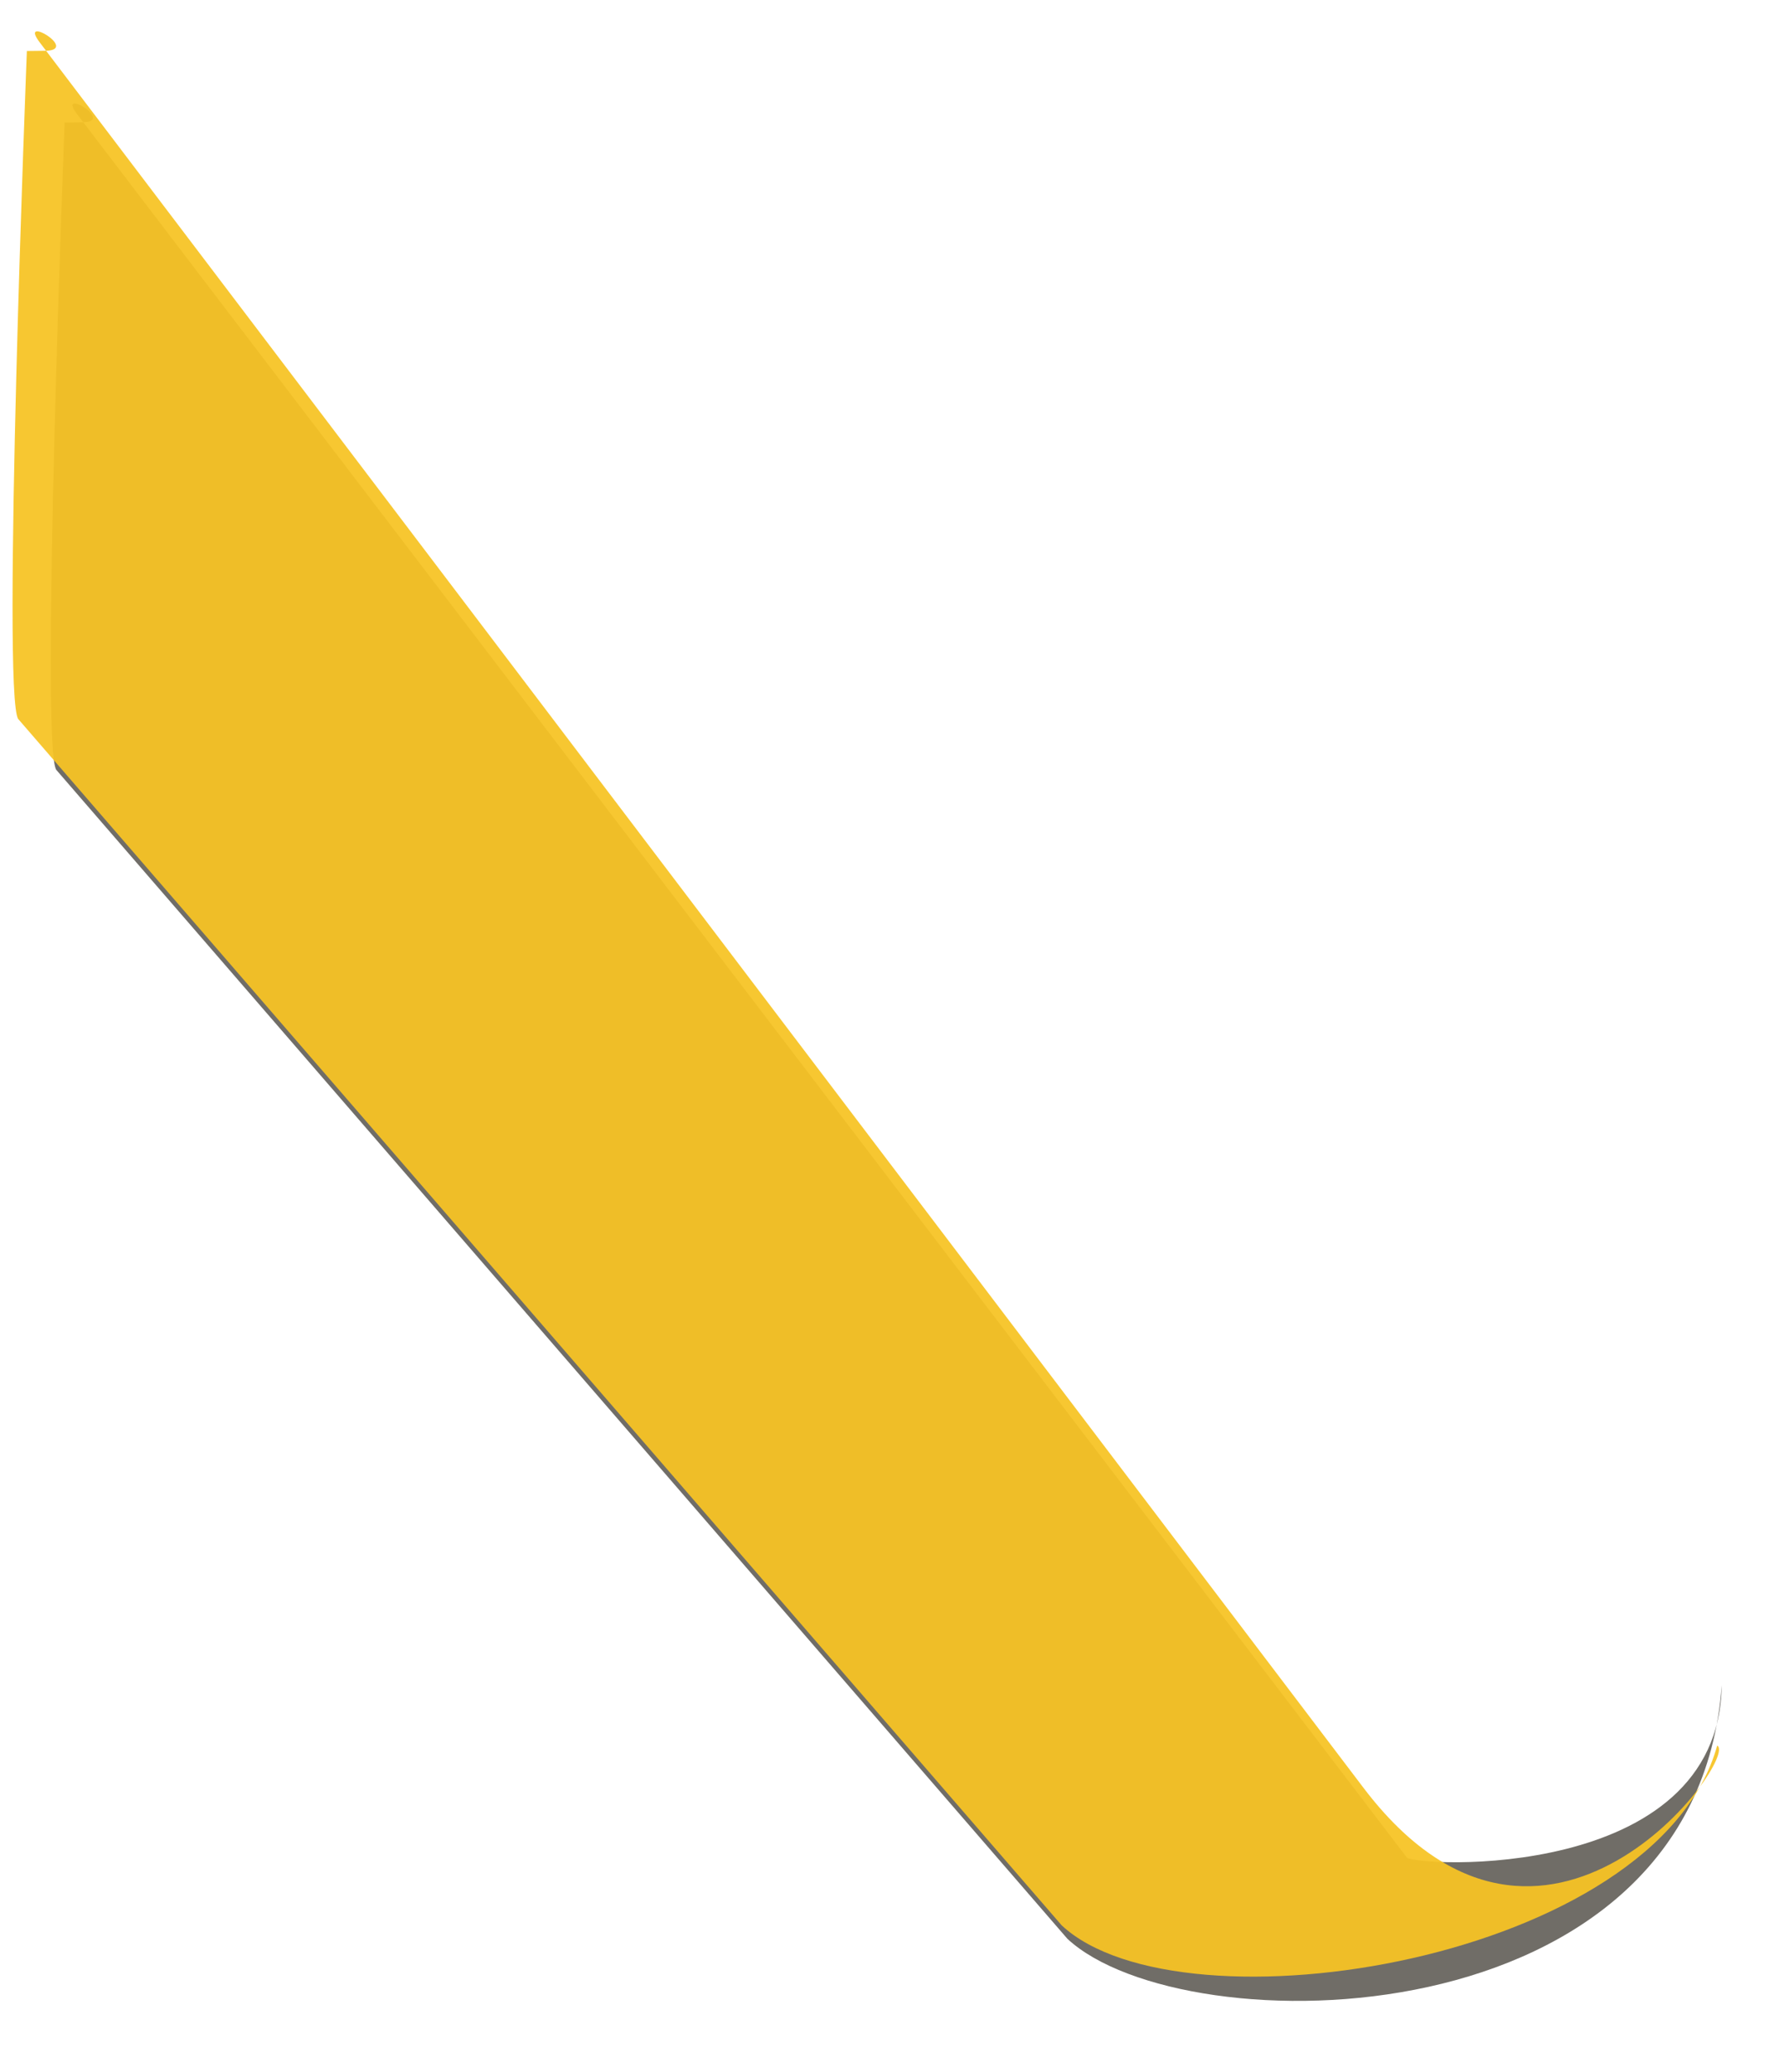 <?xml version="1.0" encoding="UTF-8" standalone="no"?>
<!-- Created with Inkscape (http://www.inkscape.org/) -->

<svg
   xmlns:dc="http://purl.org/dc/elements/1.1/"
   xmlns:cc="http://creativecommons.org/ns#"
   xmlns:rdf="http://www.w3.org/1999/02/22-rdf-syntax-ns#"
   xmlns:svg="http://www.w3.org/2000/svg"
   xmlns="http://www.w3.org/2000/svg"
   xmlns:sodipodi="http://sodipodi.sourceforge.net/DTD/sodipodi-0.dtd"
   xmlns:inkscape="http://www.inkscape.org/namespaces/inkscape"
   width="130"
   height="151"
   id="svg2"
   version="1.1"
   inkscape:version="0.48.2 r9819"
   sodipodi:docname="sticky.svg">
  <defs
     id="defs4">
    <filter
       inkscape:collect="always"
       id="filter4114"
       color-interpolation-filters="sRGB">
      <feGaussianBlur
         inkscape:collect="always"
         stdDeviation="2.808"
         id="feGaussianBlur4116" />
    </filter>
    <filter
       inkscape:collect="always"
       id="filter4148"
       color-interpolation-filters="sRGB">
      <feGaussianBlur
         inkscape:collect="always"
         stdDeviation="1.871"
         id="feGaussianBlur4150" />
    </filter>
  </defs>
  <sodipodi:namedview
     id="base"
     pagecolor="#ffffff"
     bordercolor="#666666"
     borderopacity="1.0"
     inkscape:pageopacity="0.0"
     inkscape:pageshadow="2"
     inkscape:zoom="2.34"
     inkscape:cx="48.333083"
     inkscape:cy="100"
     inkscape:document-units="px"
     inkscape:current-layer="layer1"
     showgrid="false"
     inkscape:window-width="721"
     inkscape:window-height="703"
     inkscape:window-x="375"
     inkscape:window-y="0"
     inkscape:window-maximized="0" />
  <g
     inkscape:label="Layer 1"
     inkscape:groupmode="layer"
     id="layer1"
     transform="translate(0,-901.362)">
    <path
       transform="matrix(0.969,0,0,0.969,-20.657,92.056)"
       style="fill:#302c23;fill-opacity:0.69;stroke:#000000;stroke-width:0;stroke-linejoin:round;stroke-miterlimit:4;stroke-opacity:1;filter:url(#filter4148)"
       d="m 26.18,844.412 1.331,-0.015 c 2.565,-0.028 -2,-2.719 -0.393,-0.611 l 99.98,131.1 c 0.55,0.721 23.487,1.932 23.696,-12.936 -1.952,26.919 -40.451,27.212 -49.206,19.068 L 25.551,893.1 c -1.216,-1.715 0.629,-48.687 0.629,-48.687 z"
       inkscape:connector-curvature="0"
       sodipodi:nodetypes="cssscccc"
       id="path4088" />
    <g
       id="g4156"
       transform="translate(-2,44)"
       style="fill:#f6c325;fill-opacity:0.941">
      <path
         style="fill:#f6c325;fill-opacity:0.941;stroke:#000000;stroke-width:0;stroke-linejoin:round;stroke-miterlimit:4;stroke-opacity:1"
         d="m 3.958,861.079 1.331,-0.015 c 2.565,-0.028 -1.994,-2.723 -0.393,-0.611 L 101.357,987.659 c 13.208,17.418 27.438,-2.25 25.775,-3.078 -4.369,15.719 -39.01,21.248 -47.765,13.104 L 3.329,909.766 c -1.216,-1.715 0.629,-48.687 0.629,-48.687 z"
         inkscape:connector-curvature="0"
         sodipodi:nodetypes="cssscccc"
         id="path4118" />
    </g>
  </g>
</svg>
